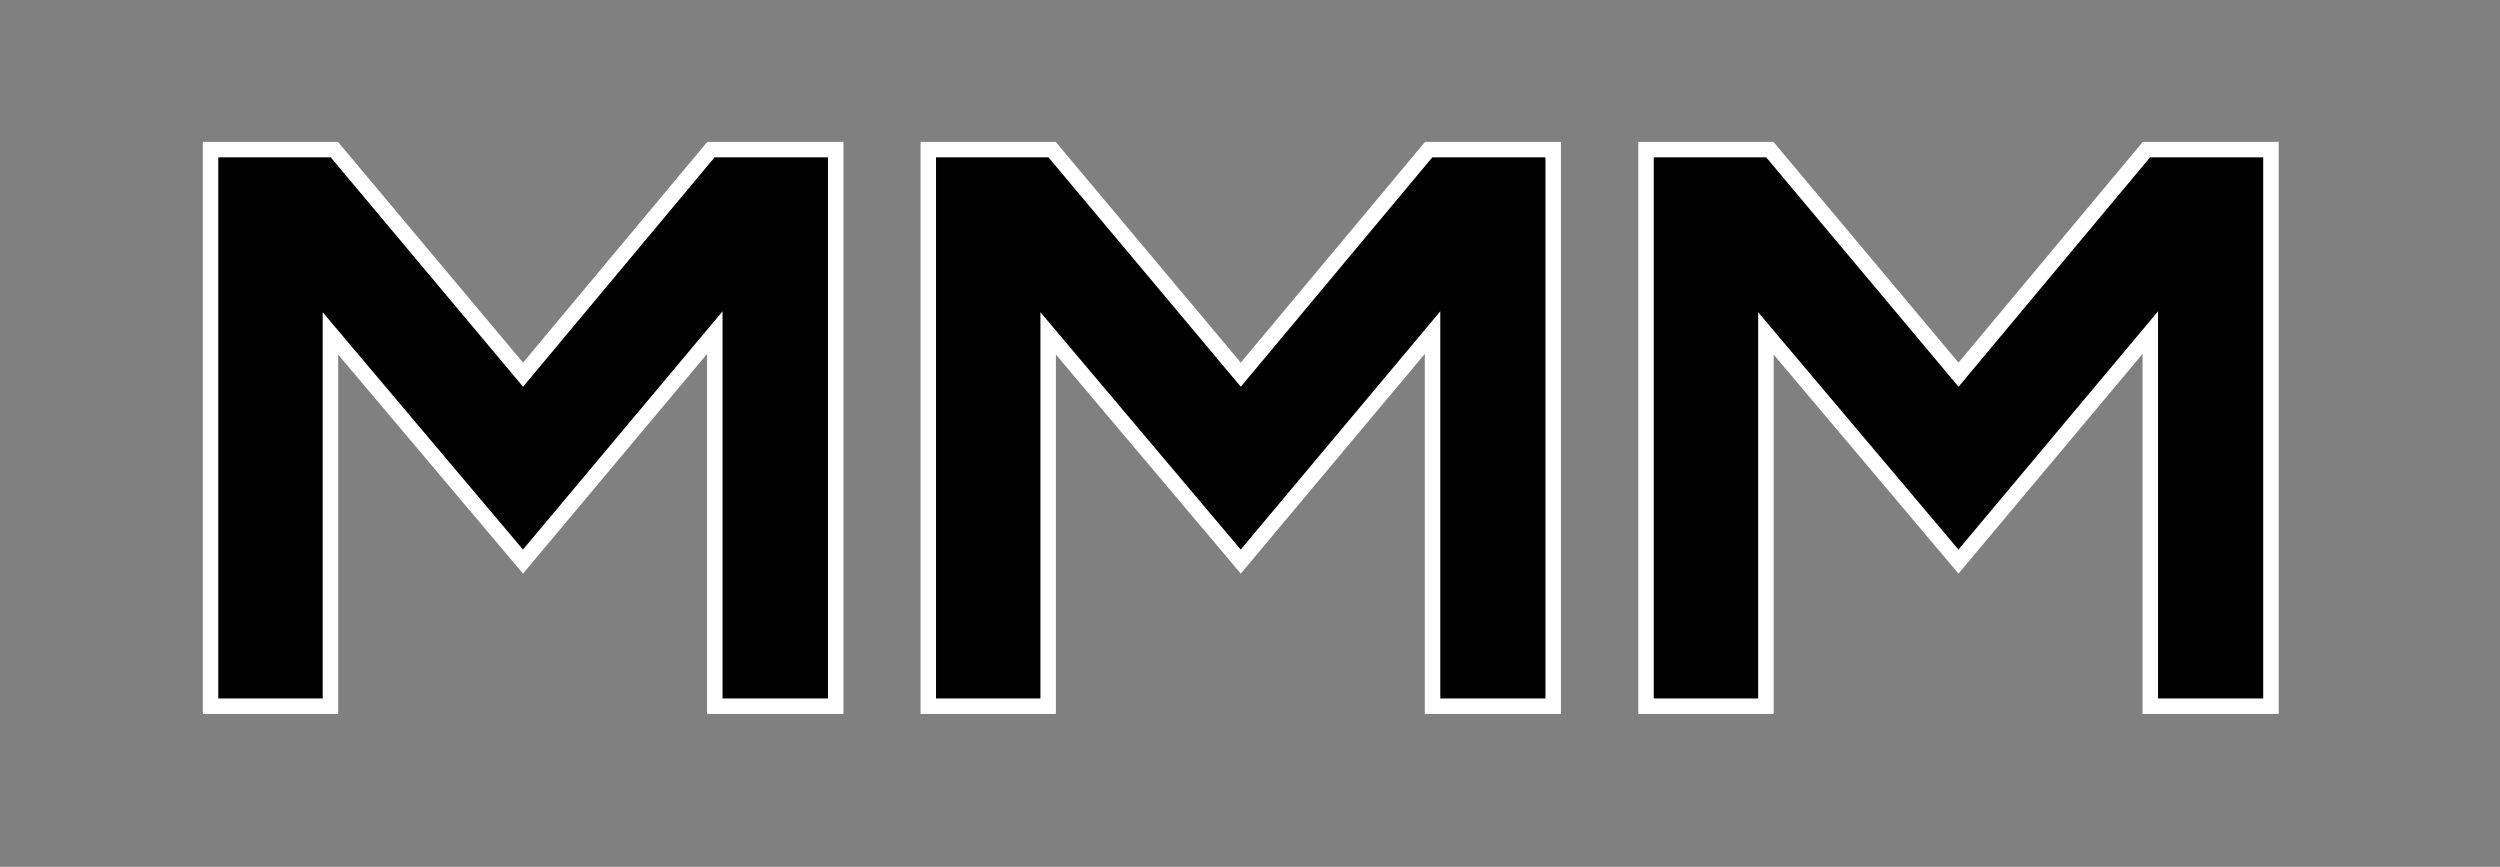 <svg id="Слой_1" data-name="Слой 1" xmlns="http://www.w3.org/2000/svg" viewBox="0 0 484.61 168.03"><rect x="0" y="0" width="484.61" height="168.03" fill="#808080" stroke="none"/><defs><style>.cls-1{fill:#010101;stroke:#fff;stroke-miterlimit:10;stroke-width:3px;}</style></defs><path class="cls-1" d="M40.81,136.89V29h24l36.58,43.63L137.81,29H162V136.89H138.56V64.48l-37.18,44.38L64.05,64.63v72.26Z"/><path class="cls-1" d="M179.94,136.89V29h24l36.58,43.63L276.94,29h24.14V136.89H277.69V64.48l-37.18,44.38L203.18,64.63v72.26Z"/><path class="cls-1" d="M319.07,136.89V29h24l36.58,43.63L416.07,29h24.14V136.89H416.82V64.48l-37.18,44.38L342.31,64.63v72.26Z"/></svg>